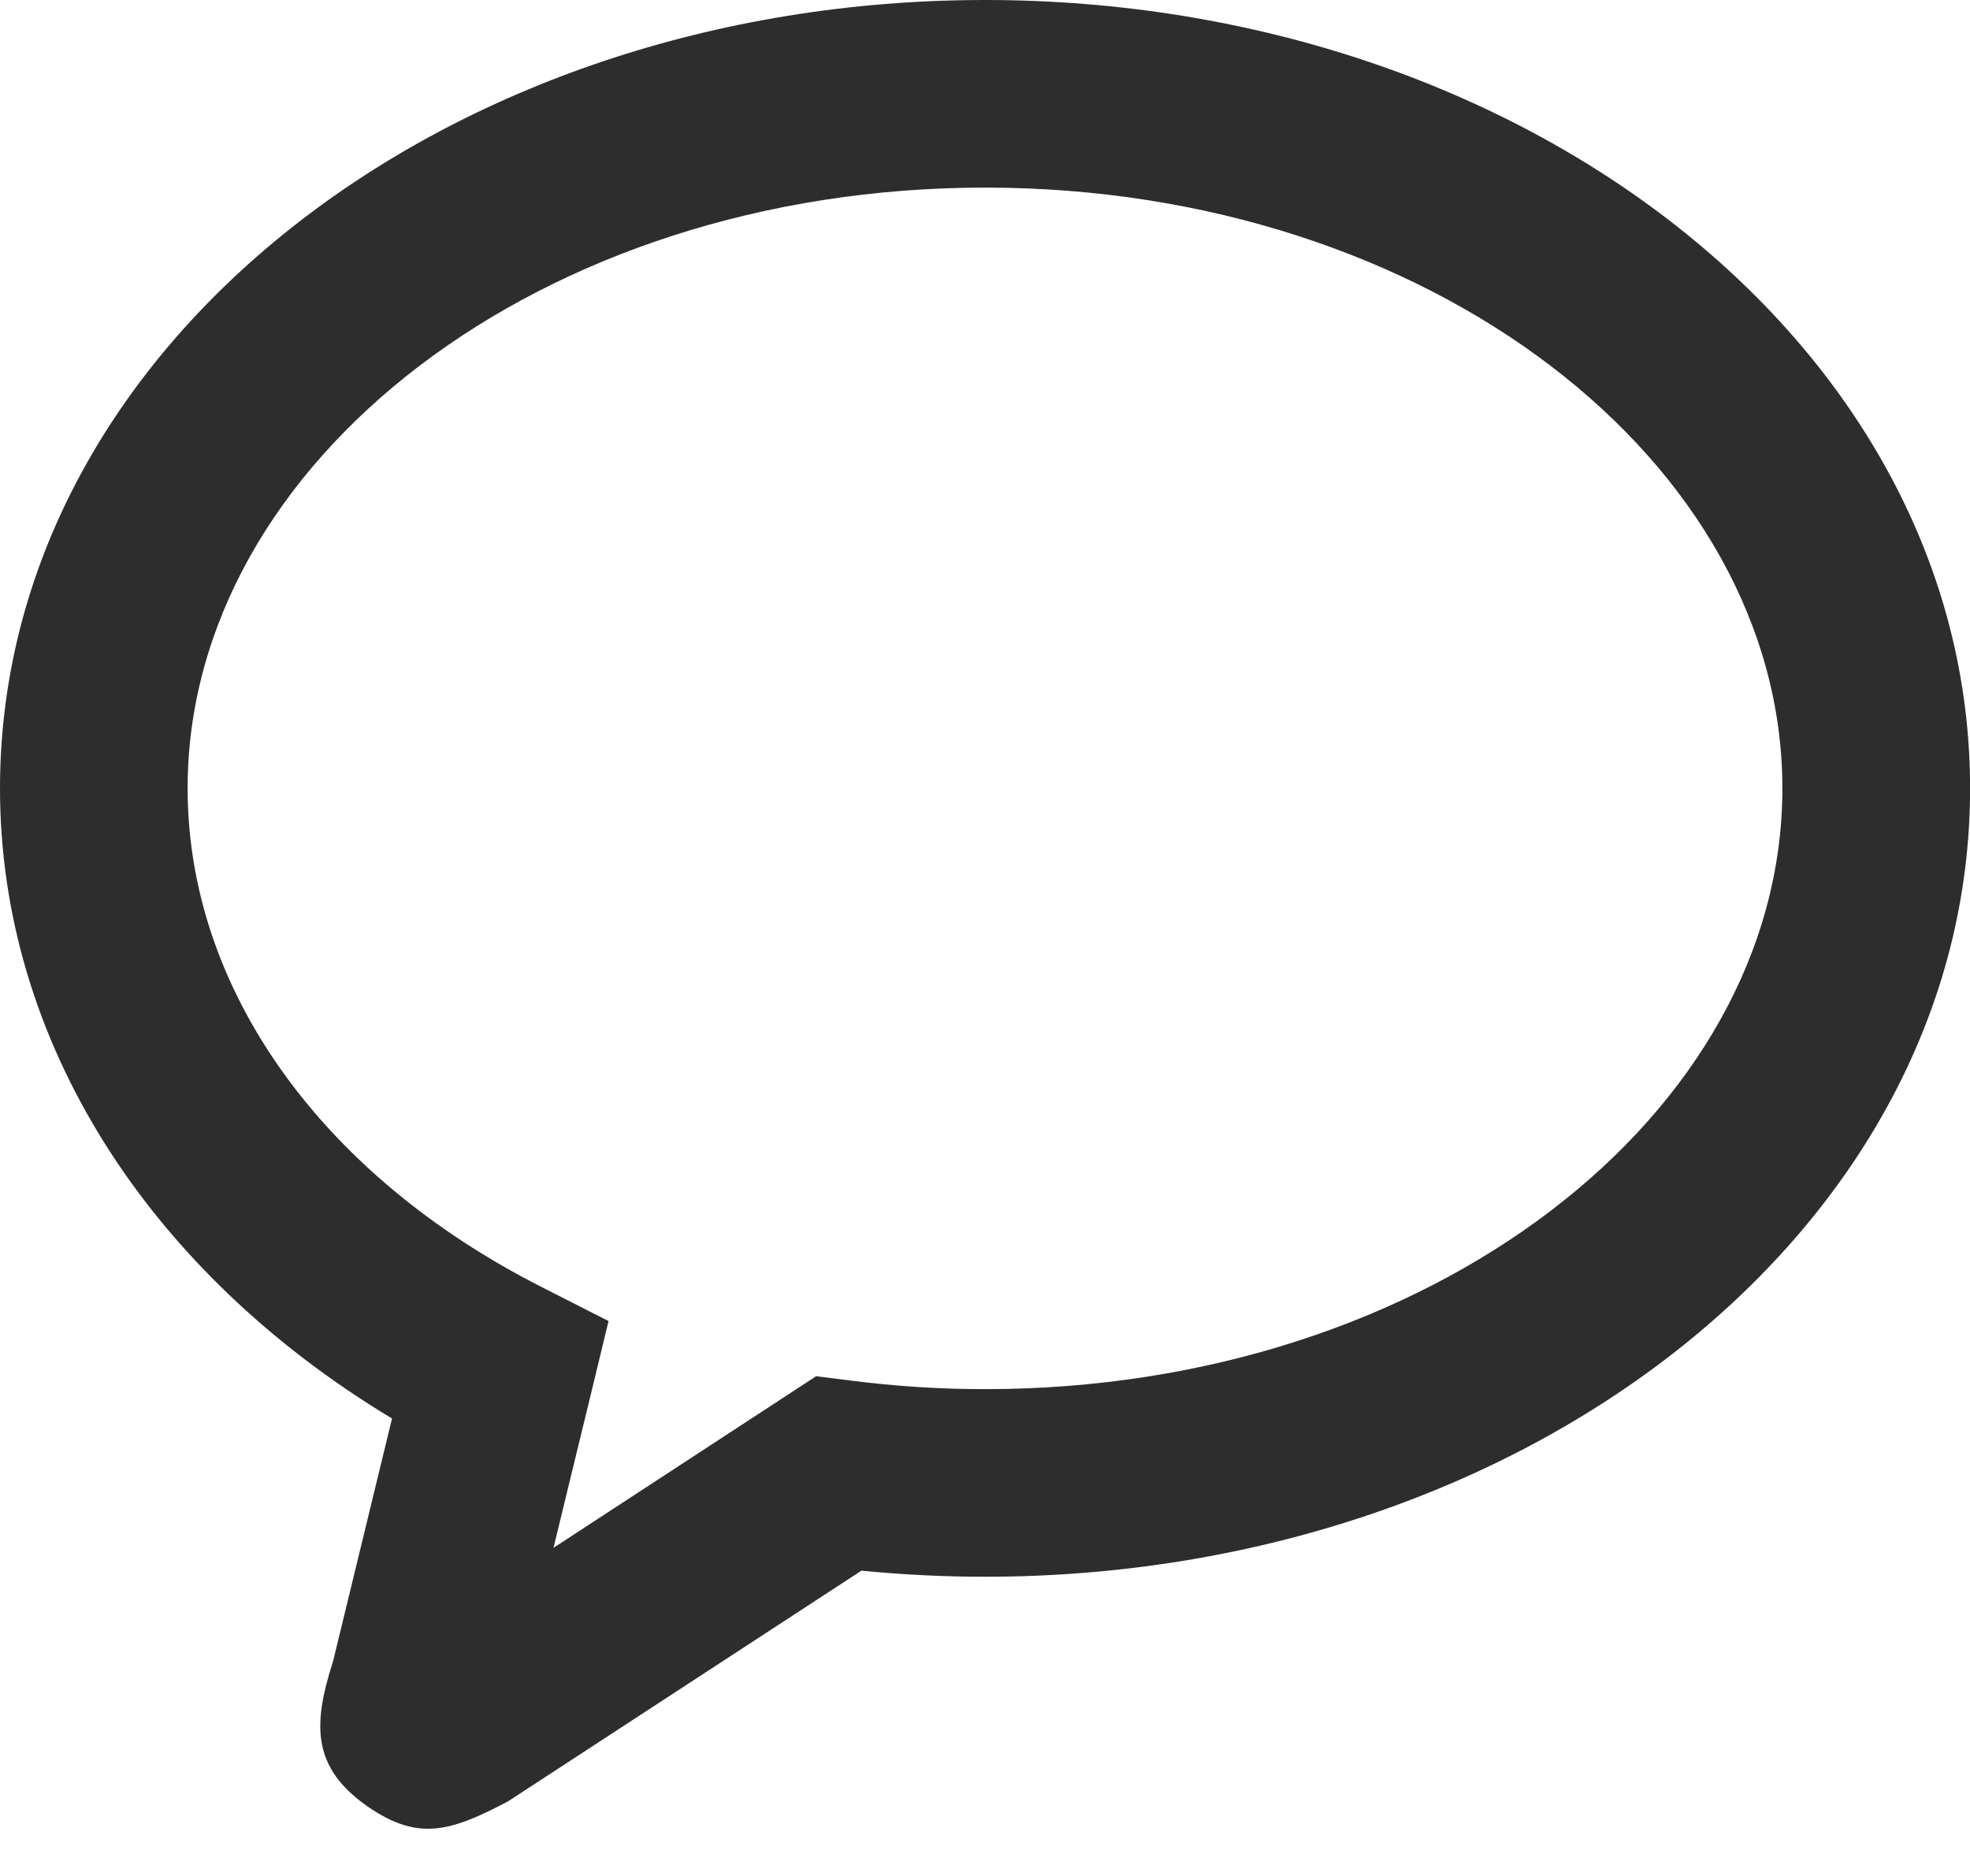 <svg width="21" height="20" viewBox="0 0 21 20" fill="none" xmlns="http://www.w3.org/2000/svg">
<path d="M4.179 15.123C1.593 13.566 0 11.112 0 8.405C0.001 3.701 4.749 0 10.501 0C16.253 0 21.001 3.701 21.001 8.405C21.001 13.109 16.253 16.81 10.501 16.81C10.059 16.81 9.62 16.788 9.183 16.745L5.418 19.203C4.803 19.529 4.461 19.628 3.933 19.269C3.313 18.845 3.337 18.377 3.551 17.709L4.179 15.123ZM2 8.405C2 10.537 3.418 12.528 5.781 13.725L6.487 14.084L6.301 14.854L5.9 16.502L8.7 14.672L9.065 14.718C9.539 14.779 10.018 14.81 10.5 14.81C15.241 14.81 19 11.88 19 8.405C19 4.93 15.242 2 10.501 2C5.76 2 2 4.93 2 8.405Z" fill="#2D2D2D"/>
</svg>
